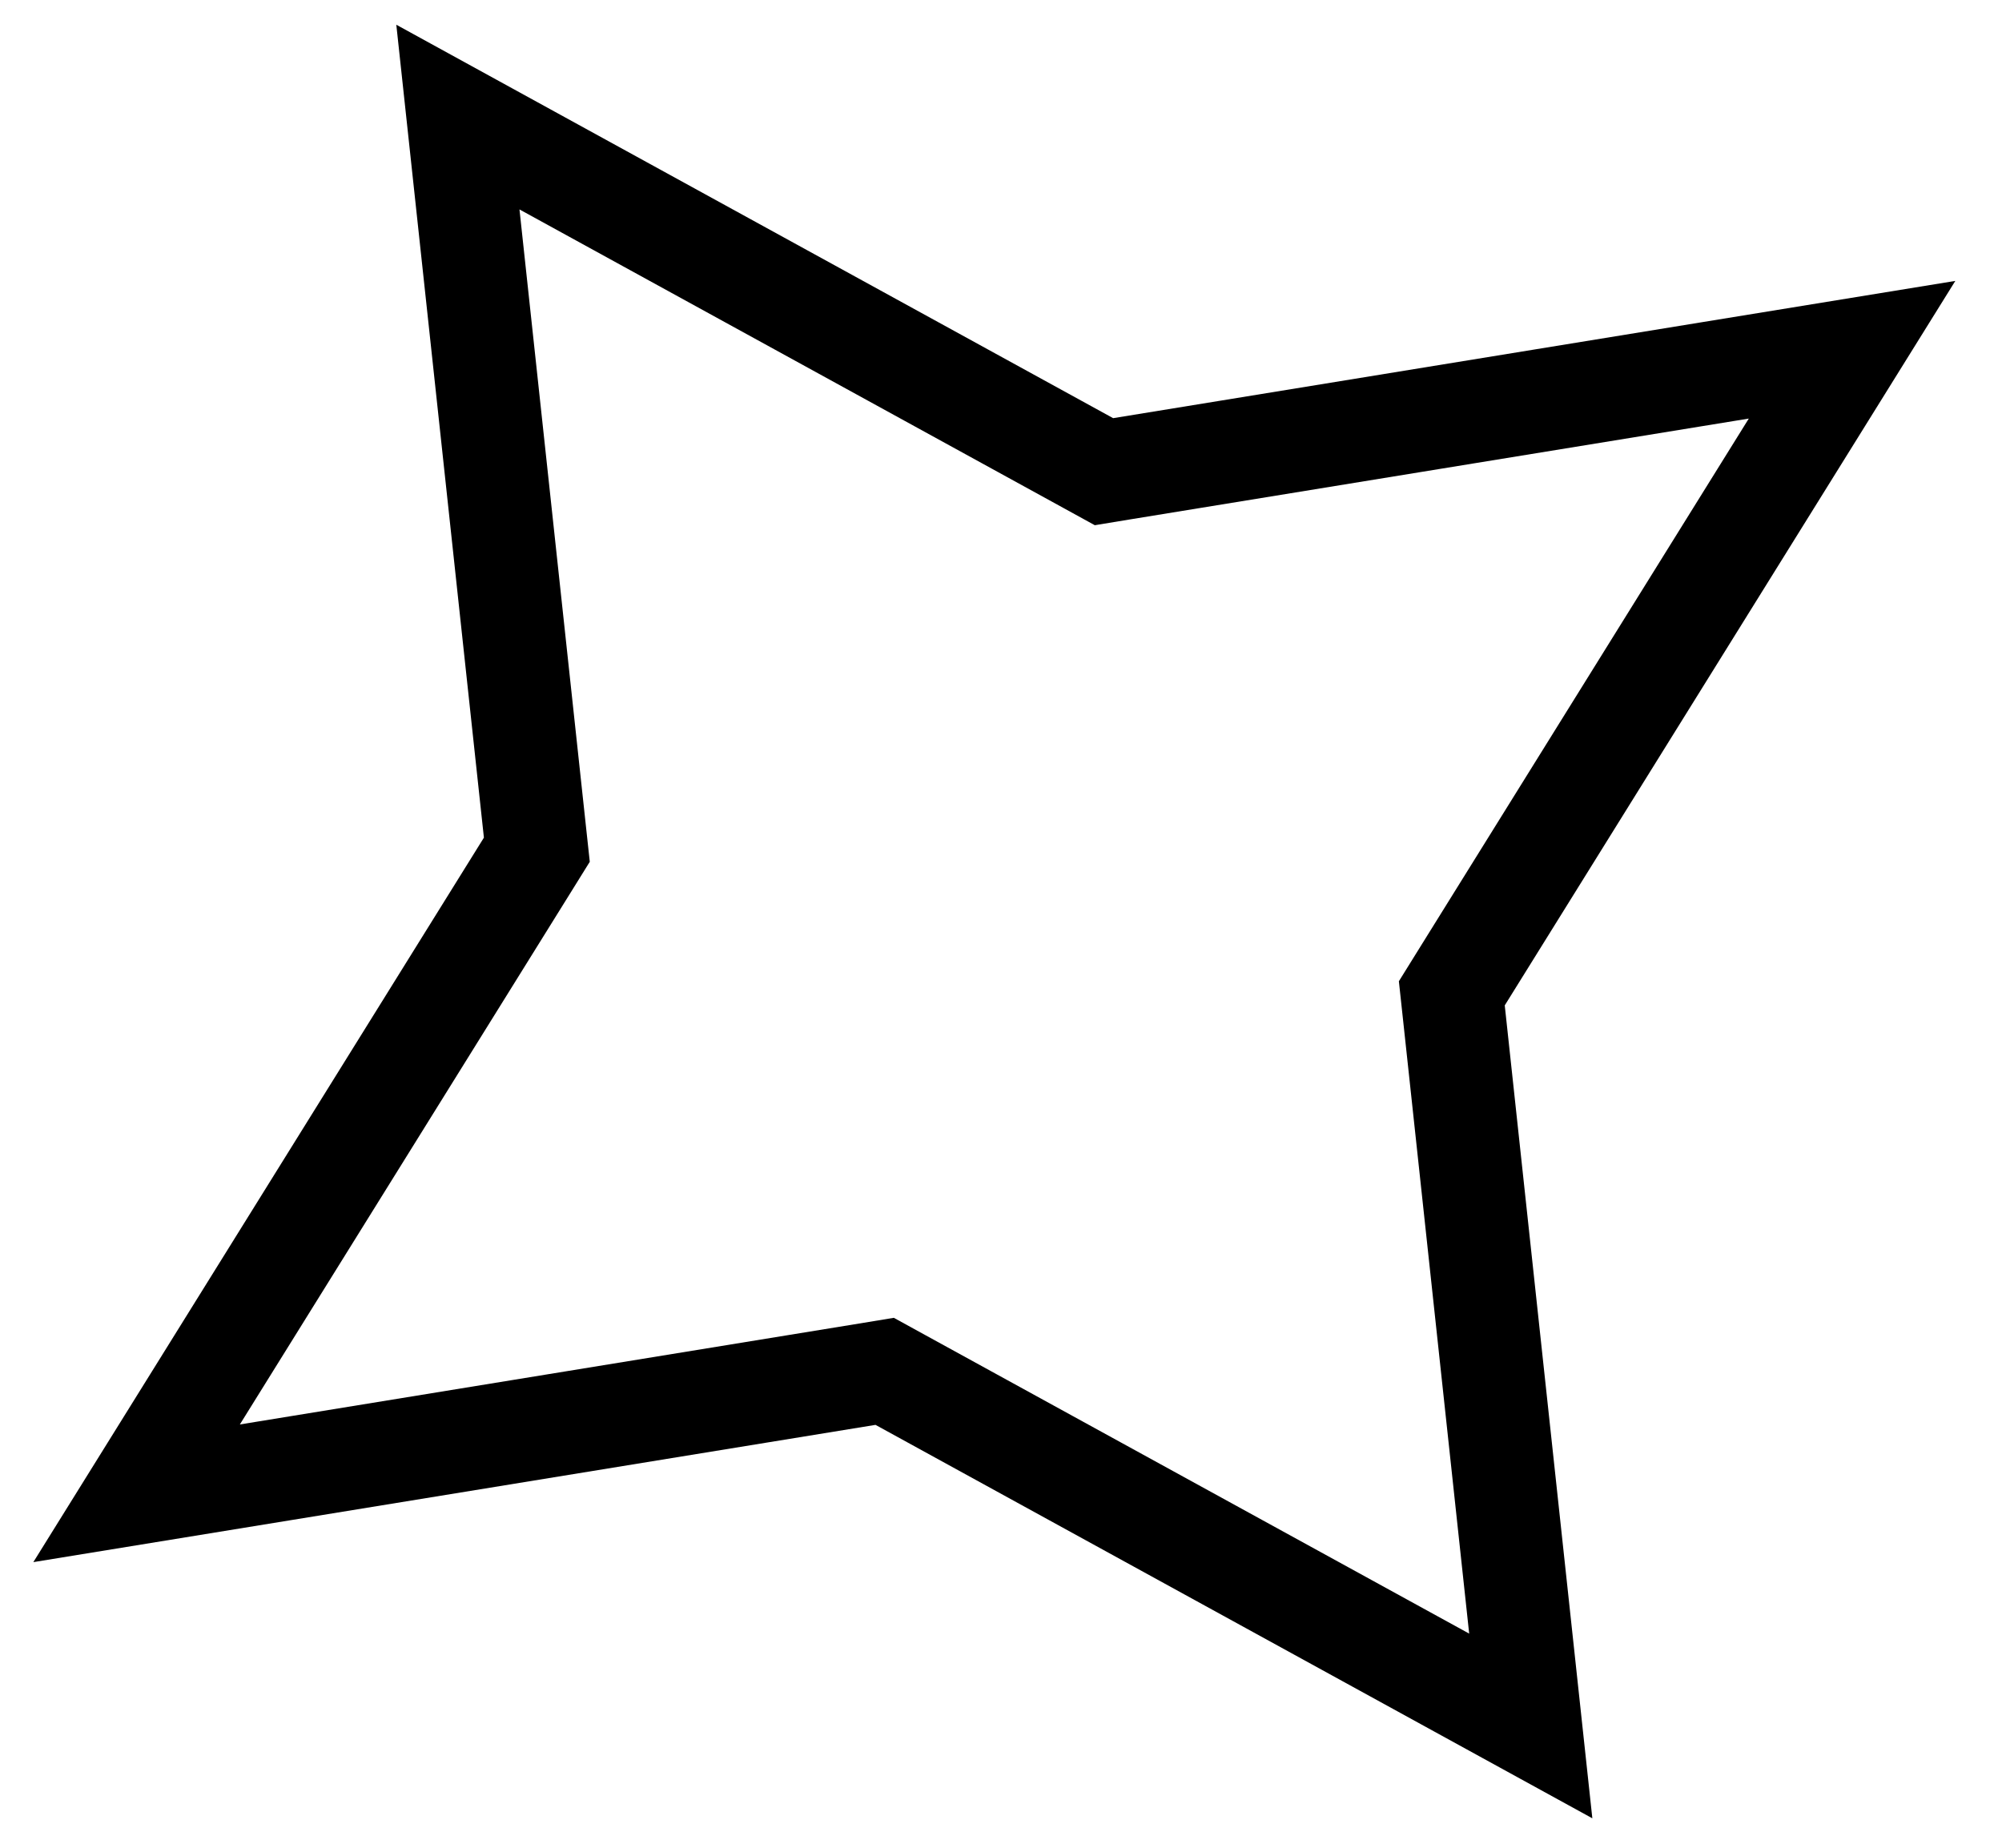 <svg width="39" height="36" viewBox="0 0 39 36" fill="none" xmlns="http://www.w3.org/2000/svg">
<path d="M8.92 2.281L21.204 9.024L21.506 9.19L21.846 9.134L36.079 6.814L28.464 19.06L28.282 19.353L28.319 19.695L29.82 33.627L17.536 26.884L17.234 26.718L16.894 26.774L2.661 29.094L10.276 16.848L10.458 16.555L10.421 16.213L8.92 2.281Z" stroke="black" stroke-width="2"/>
</svg>
